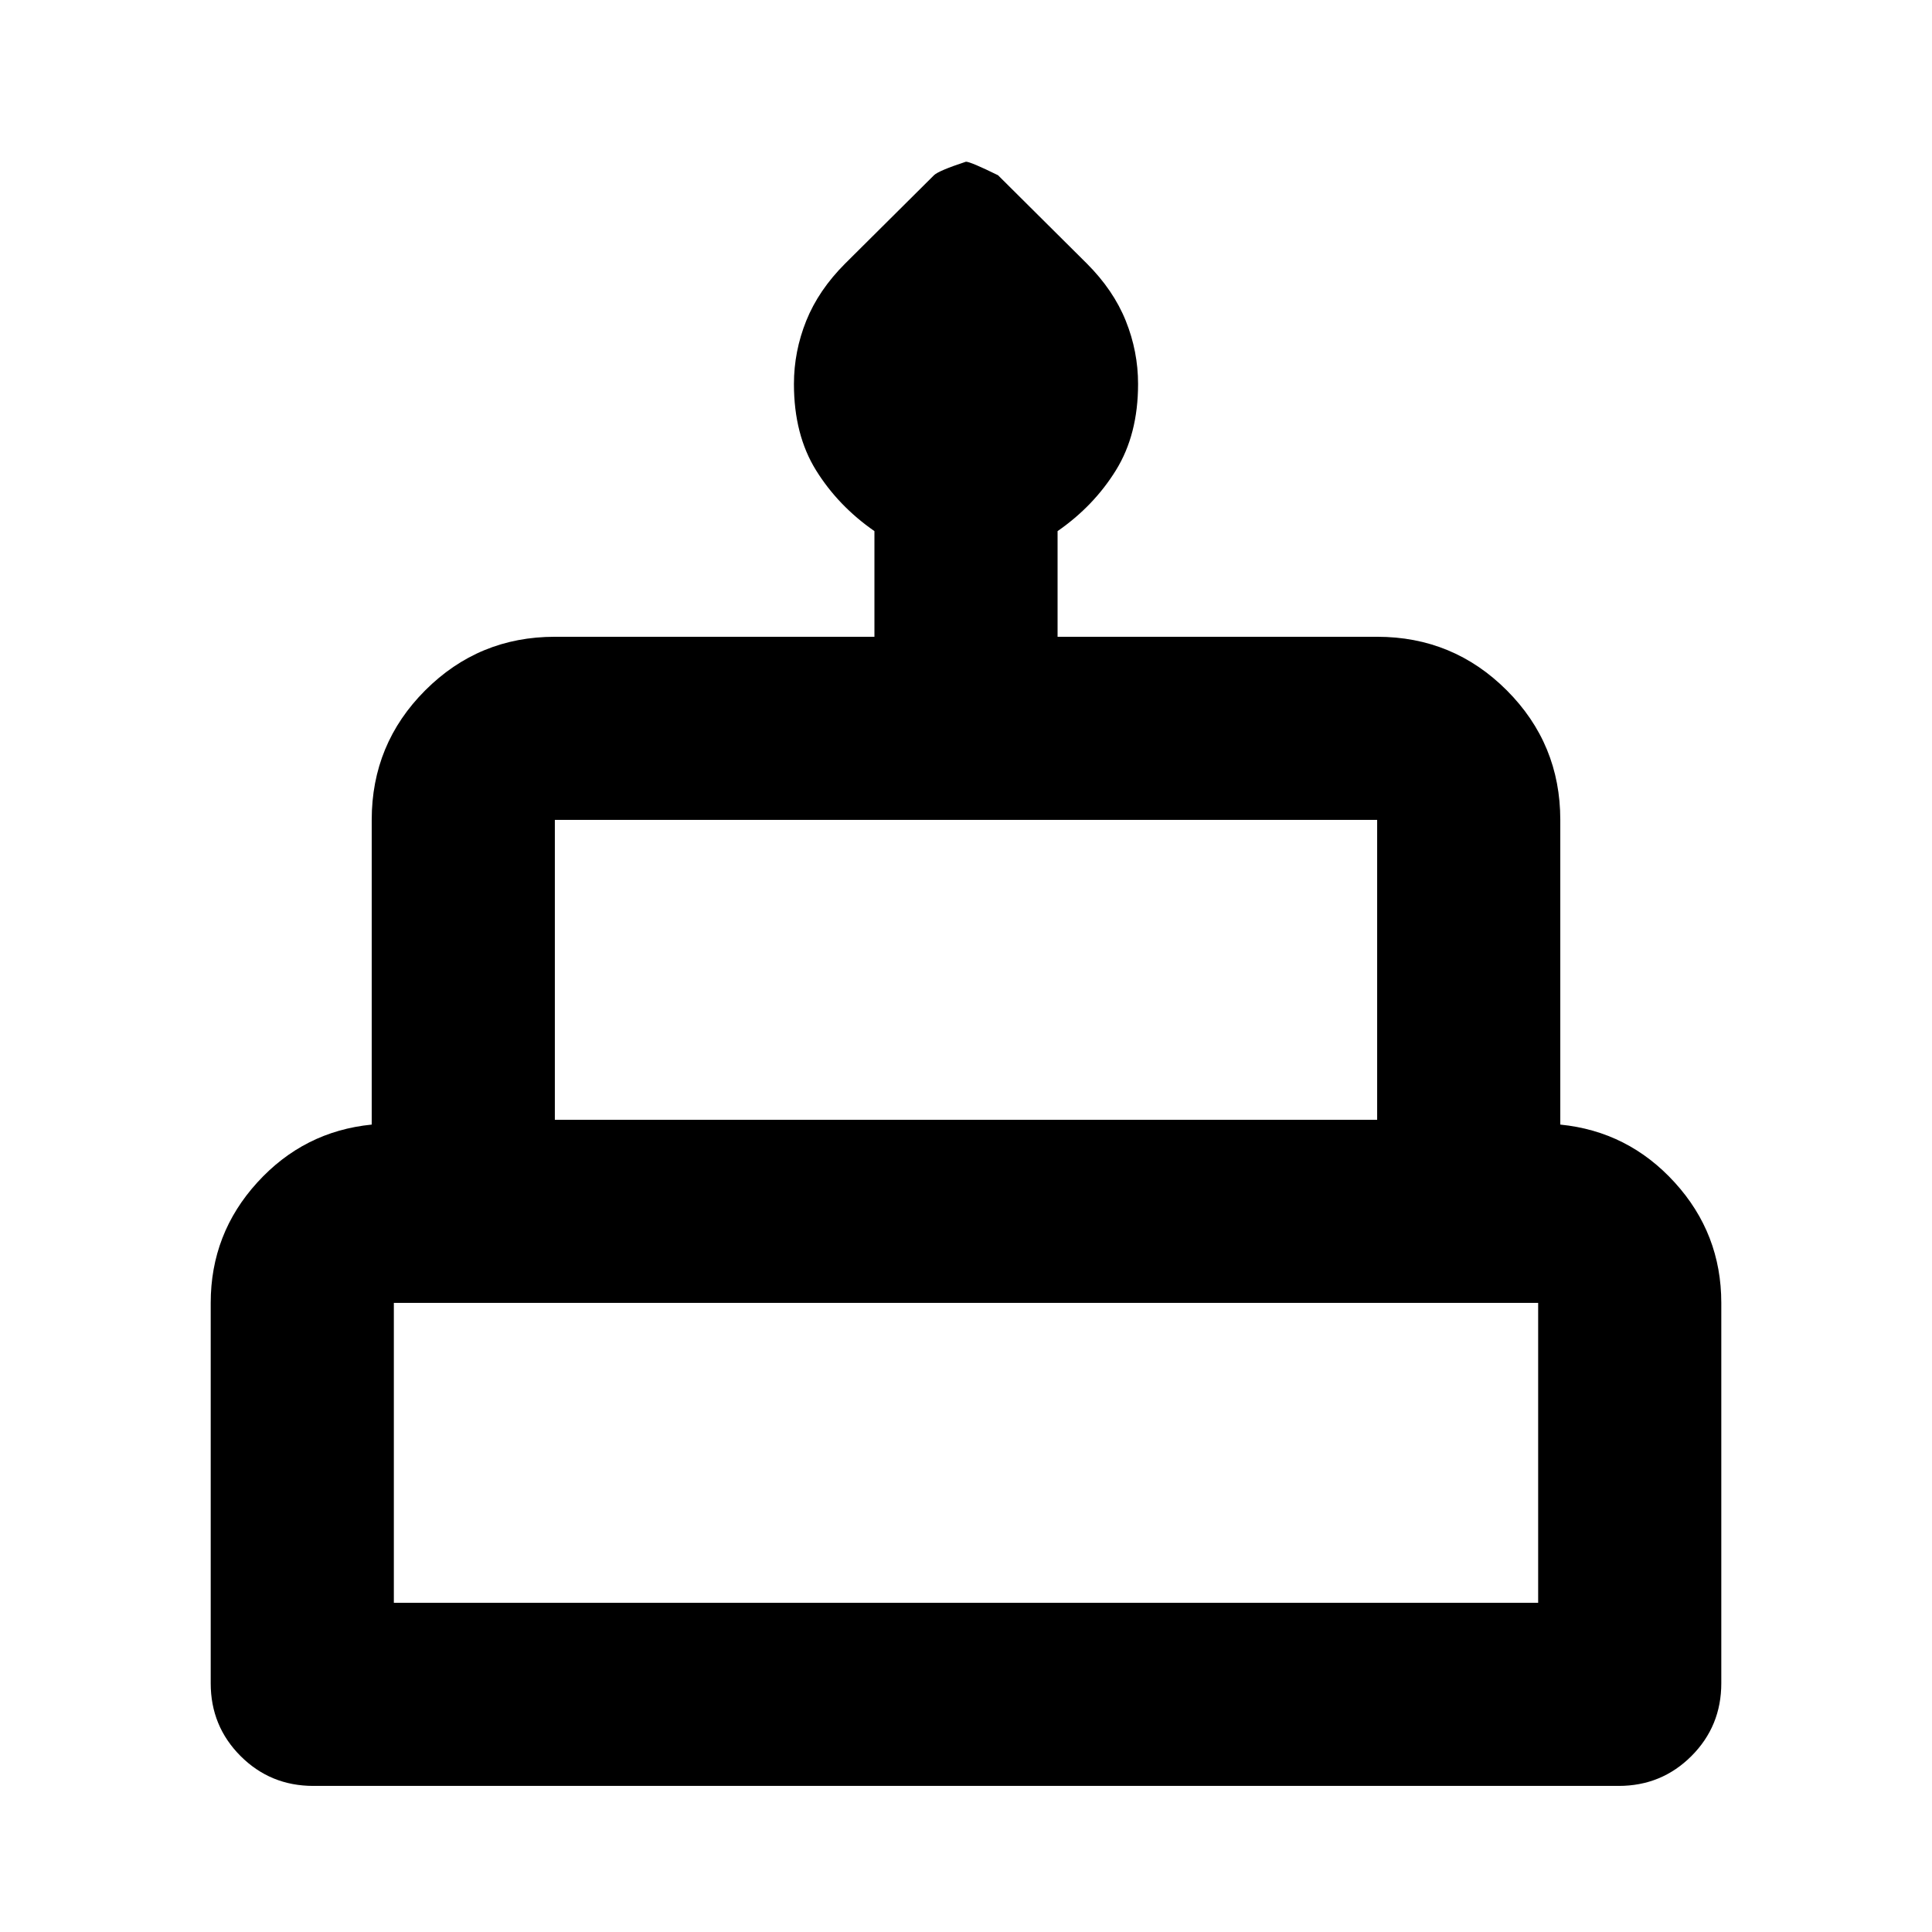 <svg xmlns="http://www.w3.org/2000/svg" height="24" viewBox="0 -960 960 960" width="24"><path d="M155.7-72.59q-21.31 0-36.16-14.84-14.84-14.85-14.84-36.16v-189q0-34.43 23.14-59.84 23.14-25.42 56.86-28.77v-151.39q0-37.78 26.6-64.39 26.61-26.61 64.4-26.61h158.8v-52.5q-18-12.5-29-30.2-11-17.71-11-42.91 0-16.19 6.12-31.41 6.12-15.22 19.31-28.41l44.16-43.91q2.27-2.24 15.88-6.72 2.27 0 15.94 6.72l44.16 43.91q13.19 13.19 19.31 28.41 6.12 15.22 6.12 31.41 0 25.09-11 42.86t-29 30.25v52.5h158.8q37.79 0 64.4 26.61 26.6 26.61 26.6 64.39v151.39q33.72 3.35 56.86 28.77 23.14 25.41 23.14 59.84v189q0 21.31-14.84 36.16-14.85 14.84-36.16 14.84H155.7Zm120-331h408.6v-149H275.7v149Zm-80 240h568.6v-149H195.7v149Zm80-240h408.6-408.6Zm-80 240h568.6-568.6Zm579.6-240H184.7h590.6Z"/></svg>